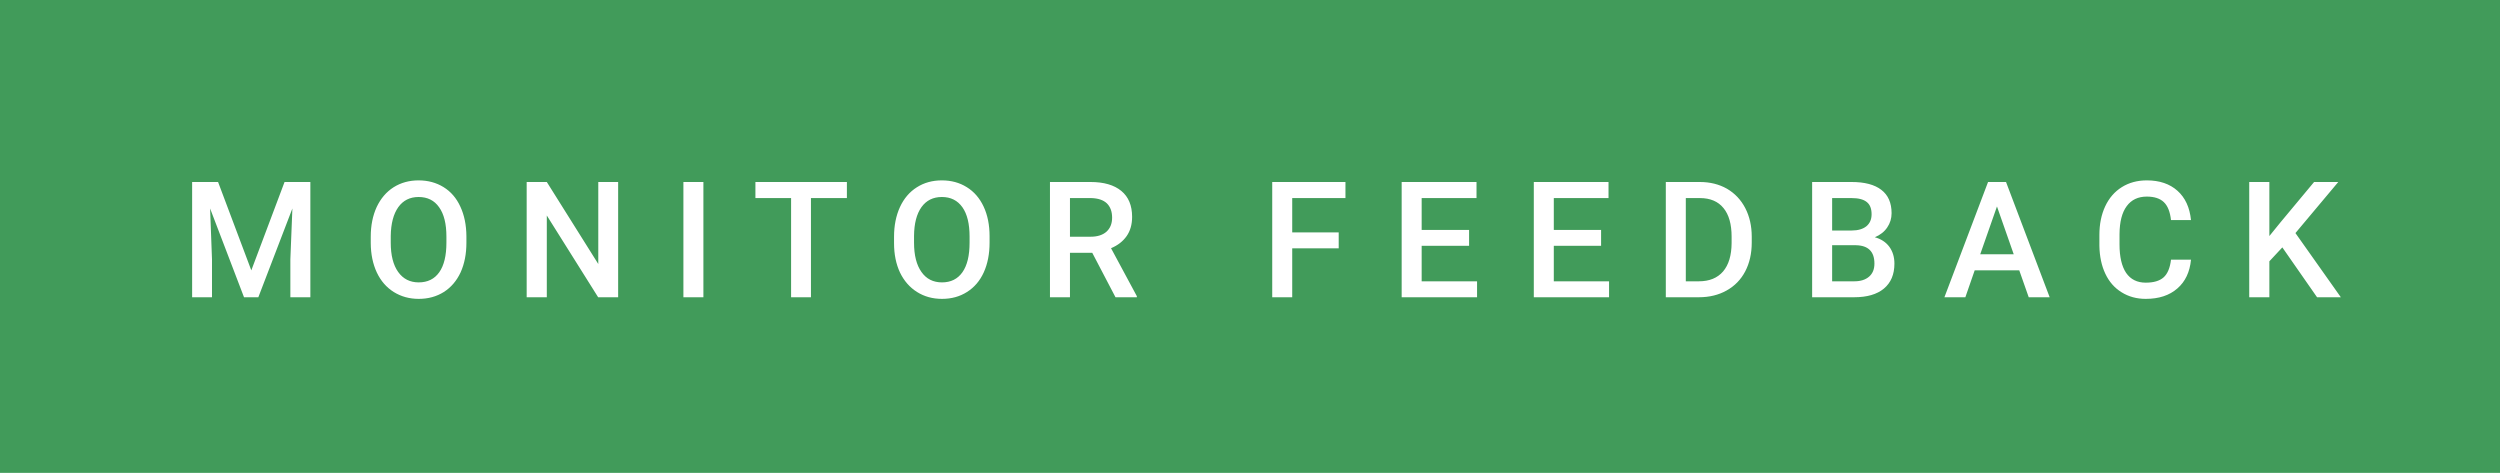 <svg xmlns="http://www.w3.org/2000/svg" width="185.03" height="35" viewBox="0 0 185.03 35"><rect class="svg__rect" x="0" y="0" width="185.03" height="35" fill="#419B5A"/><rect class="svg__rect" x="185.03" y="0" width="0" height="35" fill="#389AD5"/><path class="svg__text" d="M15.69 22L14.22 22L14.22 13.47L16.14 13.47L18.60 20.01L21.06 13.47L22.97 13.47L22.97 22L21.49 22L21.49 19.19L21.64 15.43L19.12 22L18.06 22L15.55 15.43L15.69 19.19L15.69 22ZM27.44 18.00L27.44 18.00L27.44 17.52Q27.44 16.28 27.88 15.32Q28.33 14.37 29.13 13.86Q29.94 13.35 30.98 13.35Q32.02 13.35 32.83 13.85Q33.64 14.35 34.07 15.29Q34.51 16.23 34.52 17.48L34.52 17.48L34.52 17.96Q34.52 19.21 34.09 20.16Q33.65 21.10 32.85 21.61Q32.04 22.12 30.99 22.12L30.99 22.12Q29.96 22.12 29.14 21.61Q28.33 21.10 27.89 20.17Q27.45 19.23 27.44 18.00ZM28.92 17.46L28.92 17.96Q28.92 19.36 29.47 20.13Q30.02 20.90 30.99 20.90L30.99 20.90Q31.98 20.90 32.51 20.15Q33.04 19.40 33.04 17.96L33.04 17.96L33.04 17.51Q33.04 16.09 32.50 15.34Q31.97 14.58 30.98 14.58L30.98 14.58Q30.02 14.58 29.48 15.33Q28.94 16.09 28.92 17.46L28.92 17.46ZM40.47 22L38.98 22L38.98 13.47L40.47 13.47L44.28 19.54L44.28 13.47L45.75 13.47L45.75 22L44.27 22L40.47 15.95L40.47 22ZM52.06 22L50.58 22L50.58 13.47L52.06 13.47L52.06 22ZM58.55 14.66L55.91 14.66L55.91 13.47L62.68 13.47L62.68 14.66L60.02 14.66L60.02 22L58.55 22L58.55 14.66ZM66.17 18.00L66.17 18.00L66.17 17.52Q66.17 16.28 66.61 15.32Q67.05 14.37 67.86 13.86Q68.66 13.35 69.71 13.35Q70.75 13.35 71.55 13.85Q72.36 14.35 72.80 15.29Q73.24 16.23 73.24 17.48L73.24 17.48L73.24 17.96Q73.24 19.21 72.81 20.16Q72.38 21.10 71.57 21.61Q70.77 22.12 69.72 22.12L69.72 22.12Q68.68 22.12 67.87 21.61Q67.06 21.10 66.61 20.17Q66.17 19.23 66.17 18.00ZM67.65 17.46L67.65 17.96Q67.65 19.36 68.20 20.13Q68.74 20.90 69.72 20.90L69.72 20.90Q70.70 20.90 71.23 20.15Q71.76 19.40 71.76 17.96L71.76 17.96L71.76 17.51Q71.76 16.09 71.23 15.34Q70.69 14.58 69.71 14.58L69.71 14.58Q68.74 14.58 68.20 15.33Q67.66 16.09 67.65 17.46L67.65 17.46ZM79.19 22L77.71 22L77.71 13.47L80.71 13.47Q82.19 13.47 82.99 14.13Q83.79 14.79 83.79 16.05L83.79 16.05Q83.79 16.90 83.38 17.48Q82.97 18.06 82.23 18.37L82.23 18.37L84.14 21.92L84.14 22L82.56 22L80.84 18.71L79.19 18.71L79.19 22ZM79.19 14.66L79.19 17.52L80.72 17.52Q81.47 17.52 81.89 17.15Q82.31 16.77 82.31 16.11L82.31 16.11Q82.31 15.43 81.92 15.05Q81.53 14.68 80.76 14.66L80.76 14.66L79.19 14.66ZM95.64 22L94.16 22L94.16 13.47L99.58 13.47L99.58 14.66L95.64 14.66L95.64 17.20L99.08 17.20L99.08 18.38L95.64 18.38L95.64 22ZM109.32 22L103.74 22L103.74 13.47L109.28 13.47L109.28 14.66L105.22 14.66L105.22 17.02L108.73 17.02L108.73 18.19L105.22 18.19L105.22 20.82L109.32 20.82L109.32 22ZM119.09 22L113.52 22L113.52 13.47L119.05 13.47L119.05 14.66L115.00 14.66L115.00 17.02L118.50 17.02L118.50 18.19L115.00 18.19L115.00 20.82L119.09 20.82L119.09 22ZM125.74 22L123.29 22L123.29 13.47L125.81 13.47Q126.94 13.47 127.82 13.97Q128.69 14.48 129.17 15.40Q129.65 16.33 129.65 17.52L129.65 17.52L129.65 17.95Q129.65 19.16 129.17 20.08Q128.69 21.00 127.79 21.50Q126.90 22 125.74 22L125.74 22ZM124.77 14.66L124.77 20.82L125.74 20.82Q126.90 20.82 127.53 20.09Q128.15 19.36 128.16 17.99L128.16 17.99L128.16 17.52Q128.16 16.13 127.56 15.40Q126.96 14.66 125.81 14.66L125.81 14.66L124.77 14.66ZM137.23 22L134.12 22L134.12 13.47L137.04 13.47Q138.49 13.47 139.24 14.05Q140.00 14.63 140.00 15.78L140.00 15.78Q140.00 16.36 139.68 16.83Q139.37 17.30 138.76 17.56L138.76 17.56Q139.45 17.75 139.83 18.26Q140.21 18.78 140.21 19.51L140.21 19.51Q140.21 20.71 139.43 21.36Q138.66 22 137.23 22L137.23 22ZM135.60 18.15L135.60 20.82L137.25 20.82Q137.94 20.82 138.34 20.47Q138.73 20.13 138.73 19.51L138.73 19.51Q138.73 18.18 137.37 18.15L137.37 18.15L135.60 18.15ZM135.60 14.66L135.60 17.06L137.05 17.06Q137.74 17.06 138.13 16.75Q138.52 16.43 138.52 15.86L138.52 15.86Q138.52 15.23 138.16 14.95Q137.80 14.66 137.04 14.66L137.04 14.66L135.60 14.66ZM145.46 22L143.91 22L147.14 13.47L148.47 13.47L151.70 22L150.15 22L149.45 20.01L146.15 20.01L145.46 22ZM147.80 15.28L146.56 18.82L149.04 18.82L147.80 15.28ZM155.38 18.19L155.38 18.19L155.38 17.39Q155.38 16.19 155.81 15.27Q156.24 14.35 157.04 13.85Q157.84 13.35 158.89 13.35L158.89 13.35Q160.30 13.35 161.16 14.12Q162.02 14.89 162.16 16.29L162.16 16.29L160.68 16.29Q160.58 15.37 160.15 14.96Q159.72 14.55 158.89 14.55L158.89 14.55Q157.92 14.55 157.40 15.26Q156.88 15.96 156.87 17.33L156.87 17.33L156.87 18.09Q156.87 19.47 157.36 20.20Q157.86 20.92 158.81 20.92L158.81 20.92Q159.69 20.92 160.13 20.53Q160.57 20.14 160.68 19.22L160.68 19.22L162.16 19.22Q162.03 20.59 161.15 21.35Q160.27 22.12 158.81 22.12L158.81 22.12Q157.80 22.12 157.02 21.63Q156.24 21.15 155.82 20.26Q155.40 19.37 155.38 18.19ZM167.96 22L166.47 22L166.47 13.47L167.96 13.47L167.96 17.47L168.78 16.46L171.27 13.47L173.06 13.47L169.89 17.25L173.25 22L171.49 22L168.92 18.31L167.96 19.34L167.96 22Z" fill="#FFFFFF"/><path class="svg__text" d="" fill="#FFFFFF" x="198.03"/></svg>
